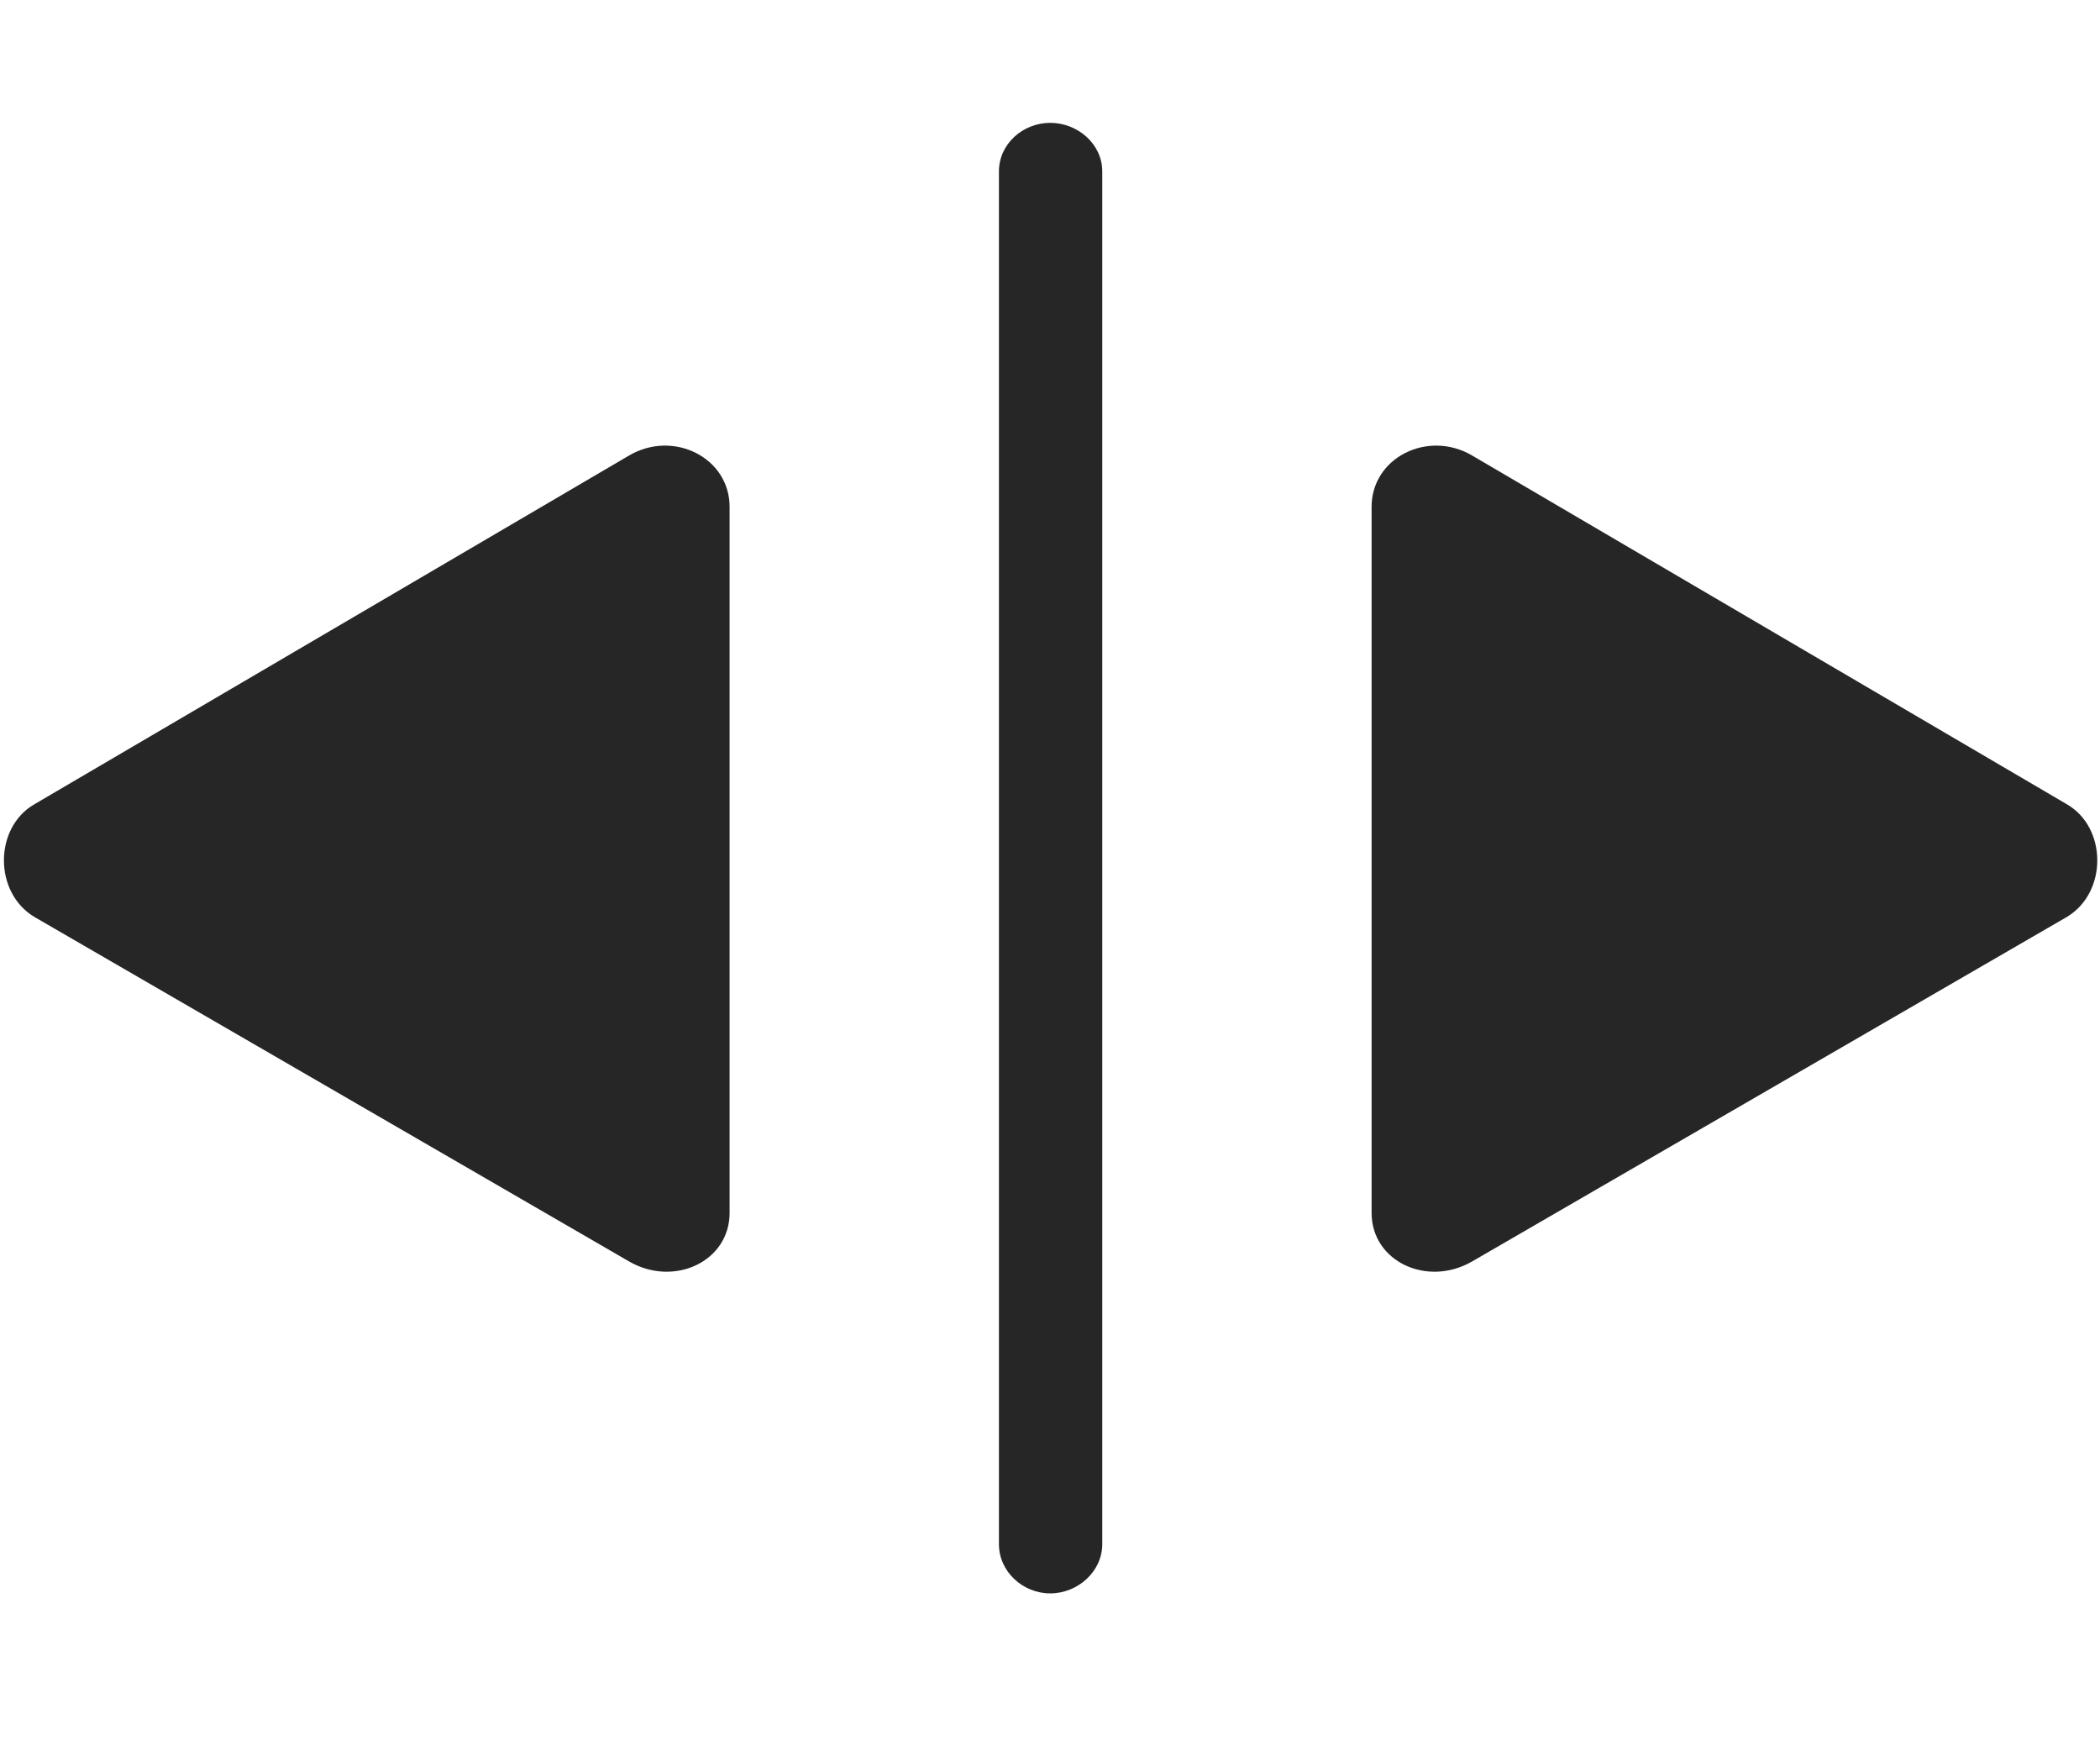 <svg width="35" height="29" viewBox="0 0 35 29" fill="currentColor" xmlns="http://www.w3.org/2000/svg">
<g clip-path="url(#clip0_2207_37044)">
<path d="M0.571 15.278L10.485 21.02C11.235 21.453 12.16 21.02 12.16 20.211V8.446C12.16 7.625 11.223 7.157 10.485 7.59L0.571 13.403C-0.097 13.789 -0.109 14.868 0.571 15.278ZM17.504 26.551C17.961 26.551 18.371 26.188 18.371 25.731V2.856C18.371 2.399 17.961 2.047 17.504 2.047C17.047 2.047 16.649 2.399 16.649 2.856V25.731C16.649 26.188 17.047 26.551 17.504 26.551ZM34.45 15.278C35.129 14.868 35.117 13.789 34.45 13.403L24.535 7.59C23.797 7.157 22.86 7.625 22.86 8.446V20.211C22.86 21.02 23.785 21.453 24.535 21.02L34.45 15.278Z" fill="currentColor" fill-opacity="0.85"/>
</g>
<defs>
<clipPath id="clip0_2207_37044">
<rect width="34.89" height="24.527" fill="currentColor" transform="translate(0.065 2.024)"/>
</clipPath>
</defs>
</svg>
